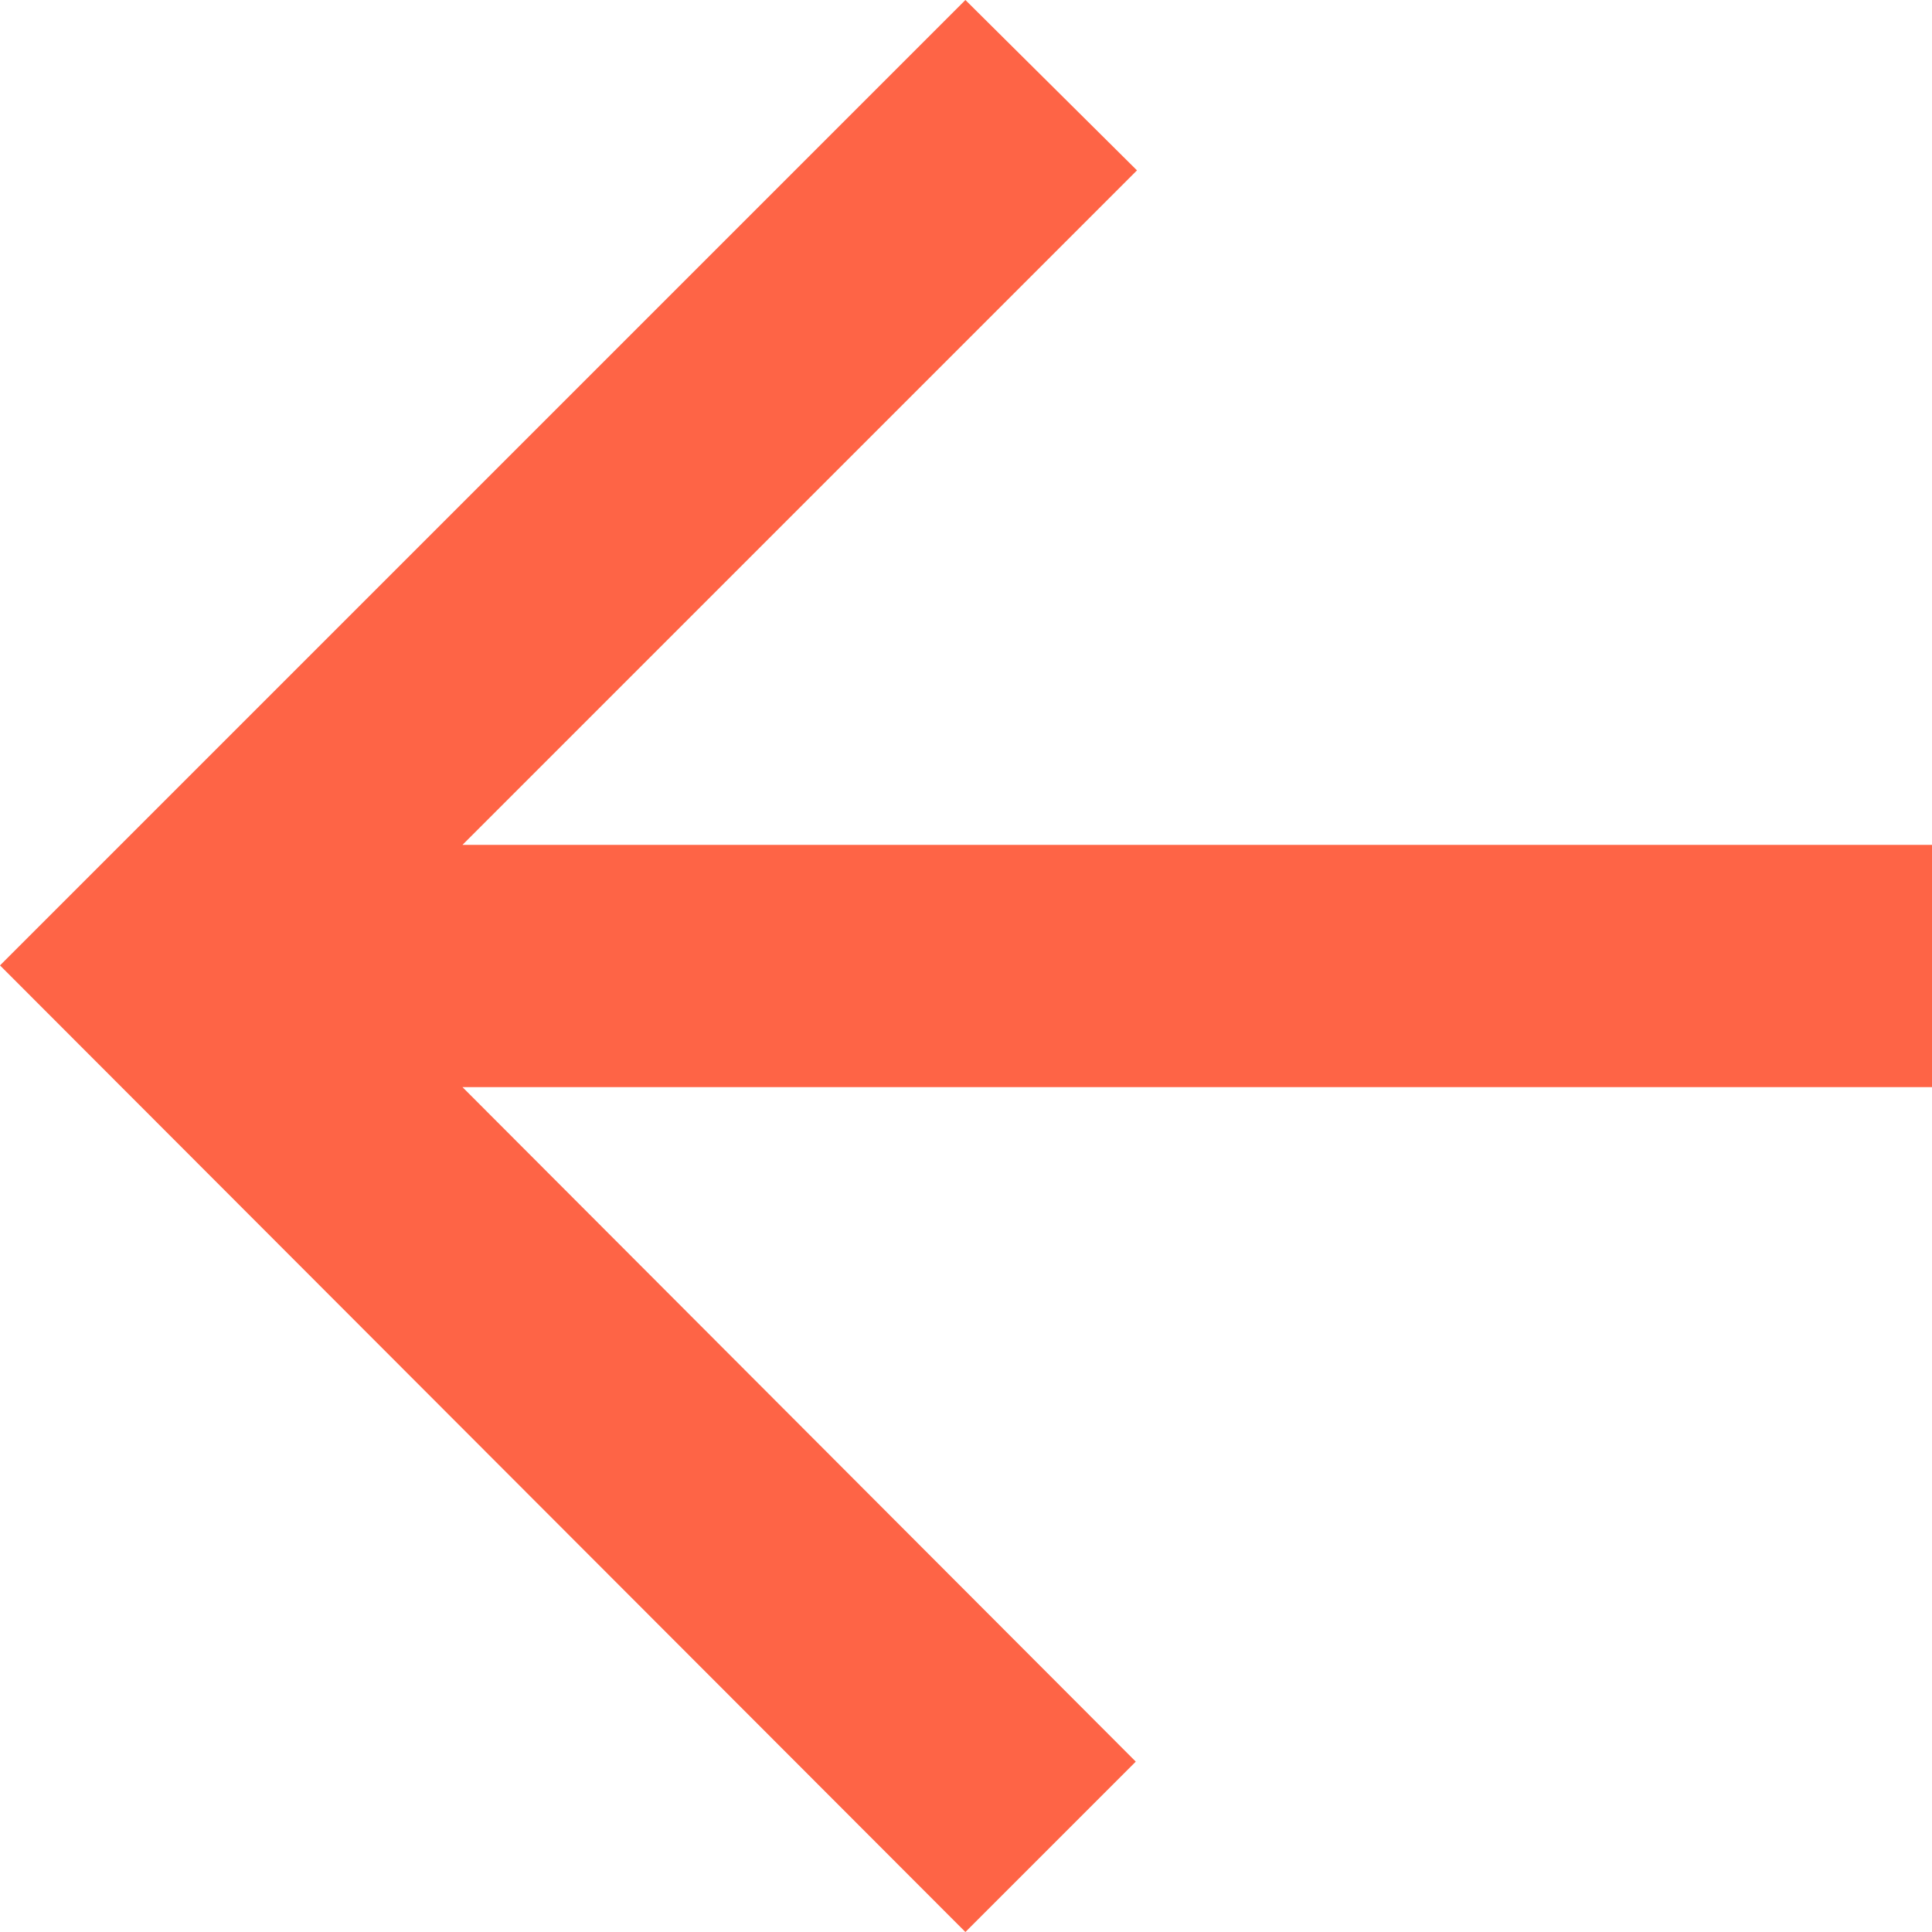 <svg width="16" height="16" viewBox="0 0 16 16" fill="none" xmlns="http://www.w3.org/2000/svg">
<path d="M16 6.997L3.83 6.997L9.416 1.411L7.995 0L0 7.995L7.995 16L9.406 14.589L3.83 9.003L16 9.003V6.997Z" fill="#FE6446"/>
</svg>
